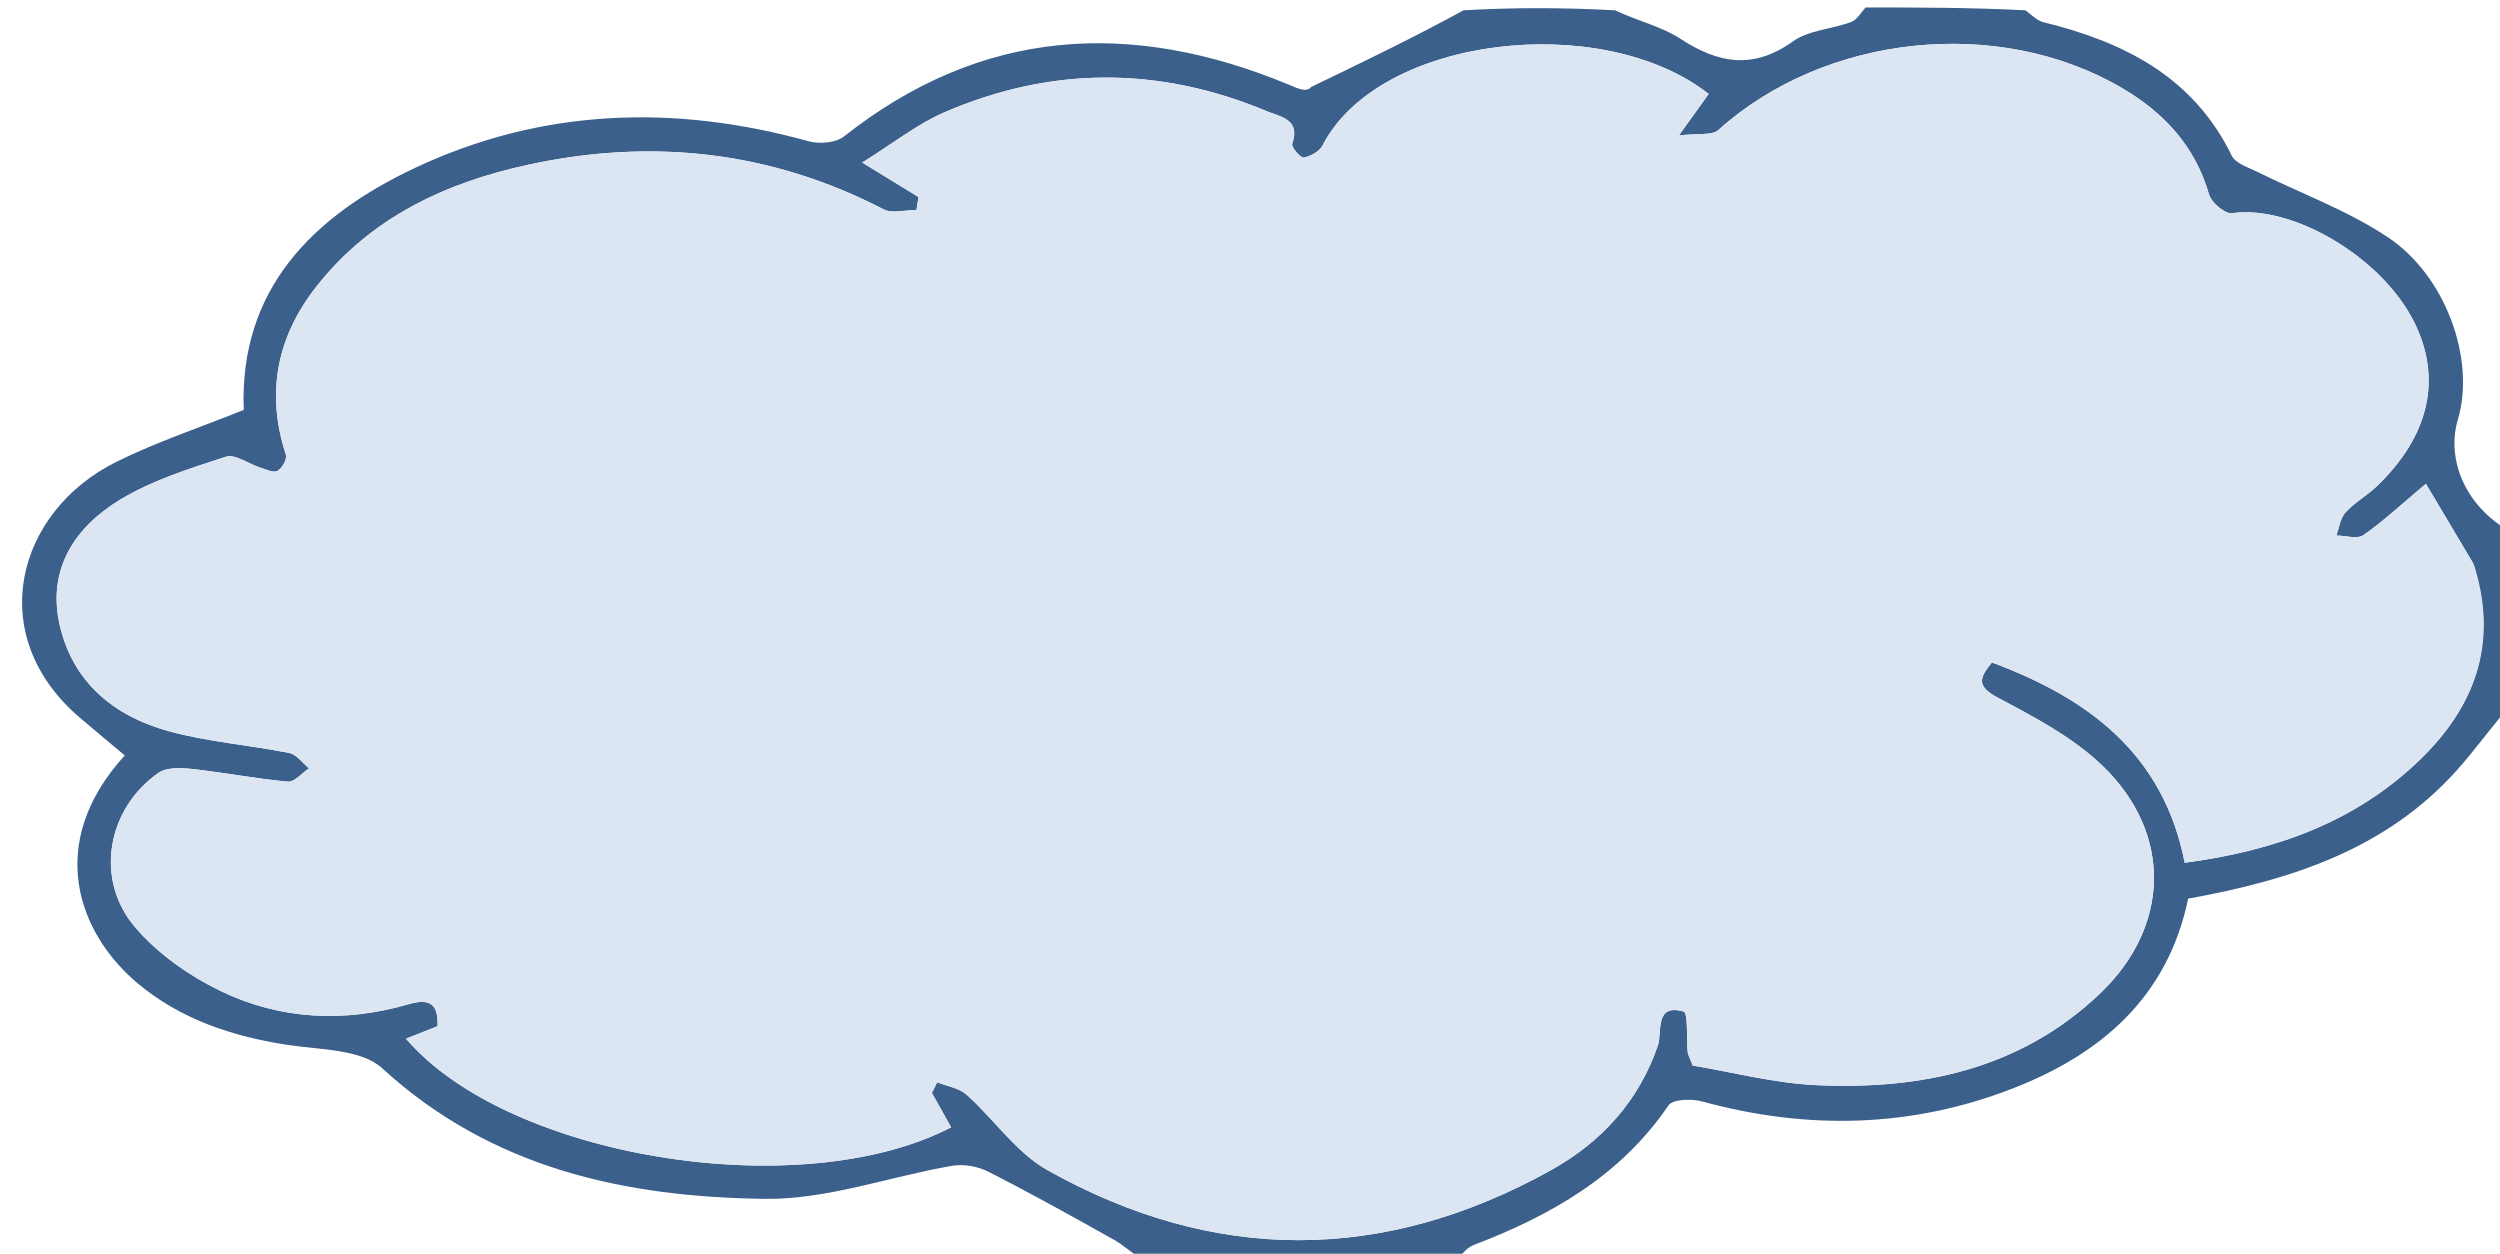 <?xml version="1.0" encoding="UTF-8" standalone="no"?>
<svg
   version="1.1"
   id="Layer_1"
   x="0px"
   y="0px"
   width="100%"
   viewBox="0 0 335 168"
   enable-background="new 0 0 335 168"
   xml:space="preserve"
   sodipodi:docname="assumption.svg"
   inkscape:version="1.2.2 (b0a8486, 2022-12-01)"
   xmlns:inkscape="http://www.inkscape.org/namespaces/inkscape"
   xmlns:sodipodi="http://sodipodi.sourceforge.net/DTD/sodipodi-0.dtd"
   xmlns="http://www.w3.org/2000/svg"
   xmlns:svg="http://www.w3.org/2000/svg"><defs
   id="defs80" /><sodipodi:namedview
   id="namedview78"
   pagecolor="#ffffff"
   bordercolor="#111111"
   borderopacity="1"
   inkscape:showpageshadow="0"
   inkscape:pageopacity="0"
   inkscape:pagecheckerboard="1"
   inkscape:deskcolor="#d1d1d1"
   showgrid="false"
   inkscape:zoom="3.719403"
   inkscape:cx="167.5"
   inkscape:cy="84.01886"
   inkscape:window-width="1390"
   inkscape:window-height="1205"
   inkscape:window-x="0"
   inkscape:window-y="25"
   inkscape:window-maximized="0"
   inkscape:current-layer="Layer_1" />

<path
   fill="#3C608C"
   opacity="1"
   stroke="none"
   d=" M153.469,169   C151.77,168.038 150.638,166.9 149.293,166.144   C143.718,163.012 138.126,159.902 132.429,157.002   C131.032,156.291 129.136,155.954 127.602,156.217   C119.211,157.657 110.842,160.754 102.5,160.647   C83.755,160.406 65.889,156.591 51.218,143.149   C48.434,140.599 43.02,140.682 38.746,140.047   C31.24,138.93 24.188,136.6 18.401,131.73   C10.554,125.125 5.913,113.091 16.716,101.226   C14.701,99.535 12.678,97.862 10.683,96.157   C-2.264,85.087 2.222,68.518 15.583,61.893   C20.983,59.215 26.763,57.305 32.661,54.928   C32.043,38.797 41.881,28.951 55.643,22.485   C72.601,14.517 90.346,13.938 108.359,18.929   C109.794,19.326 111.989,19.153 113.079,18.293   C131.545,3.715 151.505,2.572 172.654,11.324   C173.856,11.822 175.001,12.457 175.715,11.644   C182.552,8.35 189.39,5.055 196.114,1.381   C202.688,1 209.375,1 216.418,1.381   C219.581,2.869 222.665,3.554 225.139,5.173   C230.243,8.511 234.915,9.365 240.259,5.545   C242.389,4.023 245.489,3.906 248.07,2.943   C248.847,2.653 249.364,1.667 250,1   C257.021,1 264.042,1 271.422,1.385   C272.44,2.177 273.049,2.785 273.765,2.96   C284.547,5.61 293.869,10.225 299.05,20.86   C299.556,21.898 301.258,22.421 302.482,23.029   C308.325,25.93 314.583,28.195 319.963,31.782   C327.847,37.038 331.705,48.288 329.37,56.161   C327.736,61.671 330.453,67.753 336,71   C336,79.021 336,87.042 335.676,95.325   C333.305,98.147 331.375,100.813 329.188,103.248   C319.627,113.896 306.843,117.952 293.213,120.419   C290.474,133.599 281.576,141.22 269.804,145.817   C256.173,151.141 242.192,151.456 228.068,147.59   C226.674,147.208 224.151,147.281 223.582,148.116   C217.12,157.612 207.772,162.892 197.405,166.861   C196.468,167.22 195.795,168.271 195,169   C181.312,169 167.625,169 153.469,169  M331.384,75.43   C329.301,71.932 327.218,68.434 325.07,64.827   C321.853,67.527 319.419,69.809 316.71,71.698   C315.882,72.275 314.299,71.77 313.062,71.761   C313.457,70.71 313.599,69.428 314.302,68.661   C315.524,67.328 317.188,66.412 318.502,65.15   C325.567,58.363 327.272,50.669 323.468,43.101   C319.088,34.386 307.12,27.404 299.094,28.57   C298.171,28.704 296.327,27.147 296.012,26.056   C294.132,19.552 289.956,15.075 284.287,11.761   C267.732,2.083 244.509,4.589 230.259,17.423   C229.417,18.181 227.579,17.835 224.973,18.153   C227.049,15.257 228.008,13.92 228.962,12.59   C214.682,1.382 184.774,4.795 177.227,19.484   C176.814,20.288 175.623,20.936 174.69,21.115   C174.28,21.193 173.005,19.7 173.152,19.282   C174.319,15.955 171.564,15.66 169.779,14.913   C155.392,8.888 140.922,8.856 126.613,15.024   C122.921,16.615 119.666,19.222 115.533,21.781   C118.745,23.748 120.914,25.077 123.082,26.406   C122.99,26.981 122.897,27.557 122.805,28.132   C121.326,28.132 119.576,28.656 118.409,28.053   C103.266,20.219 87.359,18.498 70.85,22.059   C59.697,24.464 49.675,29.154 42.416,38.373   C37.112,45.109 35.588,52.648 38.312,60.947   C38.5,61.518 37.793,62.763 37.176,63.103   C36.645,63.397 35.63,62.901 34.86,62.656   C33.303,62.16 31.508,60.802 30.268,61.205   C25.412,62.785 20.39,64.347 16.072,66.972   C10.021,70.65 6.277,76.287 8.01,83.795   C9.786,91.488 15.341,95.998 22.648,97.989   C27.896,99.419 33.414,99.835 38.772,100.902   C39.748,101.096 40.534,102.245 41.408,102.953   C40.461,103.583 39.459,104.821 38.576,104.741   C34.284,104.352 30.033,103.514 25.745,103.044   C24.253,102.881 22.329,102.796 21.227,103.567   C14.338,108.387 12.635,117.834 18.098,124.244   C21.112,127.782 25.287,130.717 29.501,132.765   C37.519,136.66 46.148,137.071 54.756,134.565   C57.686,133.712 58.734,134.608 58.629,137.516   C57.173,138.089 55.818,138.622 54.398,139.182   C68.062,155.157 107.242,161.543 127.453,151.06   C126.59,149.518 125.729,147.982 124.868,146.445   C125.106,145.972 125.345,145.499 125.583,145.026   C126.914,145.563 128.521,145.791 129.527,146.691   C133.212,149.989 136.172,154.447 140.347,156.791   C162.727,169.354 185.448,169.272 207.867,156.783   C214.524,153.074 219.595,147.611 222.17,140.06   C222.747,138.369 221.656,134.435 225.59,135.54   C226.234,135.721 225.968,139.102 226.152,141.001   C226.181,141.306 226.367,141.595 226.824,142.786   C232.05,143.647 237.722,145.154 243.45,145.413   C257.5,146.049 270.732,143.261 281.339,133.197   C290.799,124.22 291.157,111.77 281.82,102.694   C277.869,98.853 272.687,96.135 267.745,93.51   C264.792,91.941 265.222,90.852 266.917,88.768   C279.941,93.611 289.905,101.081 292.751,115.611   C304.839,114.004 315.513,110.204 324.122,101.949   C331.48,94.893 334.876,86.428 331.384,75.43  z"
   id="path67" />



<path
   fill="#DBE6F2"
   opacity="1"
   stroke="none"
   d=" M331.547,75.793   C334.876,86.428 331.48,94.893 324.122,101.949   C315.513,110.204 304.839,114.004 292.751,115.611   C289.905,101.081 279.941,93.611 266.917,88.768   C265.222,90.852 264.792,91.941 267.745,93.51   C272.687,96.135 277.869,98.853 281.82,102.694   C291.157,111.77 290.799,124.22 281.339,133.197   C270.732,143.261 257.5,146.049 243.45,145.413   C237.722,145.154 232.05,143.647 226.824,142.786   C226.367,141.595 226.181,141.306 226.152,141.001   C225.968,139.102 226.234,135.721 225.59,135.54   C221.656,134.435 222.747,138.369 222.17,140.06   C219.595,147.611 214.524,153.074 207.867,156.783   C185.448,169.272 162.727,169.354 140.347,156.791   C136.172,154.447 133.212,149.989 129.527,146.691   C128.521,145.791 126.914,145.563 125.583,145.026   C125.345,145.499 125.106,145.972 124.868,146.445   C125.729,147.982 126.59,149.518 127.453,151.06   C107.242,161.543 68.062,155.157 54.398,139.182   C55.818,138.622 57.173,138.089 58.629,137.516   C58.734,134.608 57.686,133.712 54.756,134.565   C46.148,137.071 37.519,136.66 29.501,132.765   C25.287,130.717 21.112,127.782 18.098,124.244   C12.635,117.834 14.338,108.387 21.227,103.567   C22.329,102.796 24.253,102.881 25.745,103.044   C30.033,103.514 34.284,104.352 38.576,104.741   C39.459,104.821 40.461,103.583 41.408,102.953   C40.534,102.245 39.748,101.096 38.772,100.902   C33.414,99.835 27.896,99.419 22.648,97.989   C15.341,95.998 9.786,91.488 8.01,83.795   C6.277,76.287 10.021,70.65 16.072,66.972   C20.39,64.347 25.412,62.785 30.268,61.205   C31.508,60.802 33.303,62.16 34.86,62.656   C35.63,62.901 36.645,63.397 37.176,63.103   C37.793,62.763 38.5,61.518 38.312,60.947   C35.588,52.648 37.112,45.109 42.416,38.373   C49.675,29.154 59.697,24.464 70.85,22.059   C87.359,18.498 103.266,20.219 118.409,28.053   C119.576,28.656 121.326,28.132 122.805,28.132   C122.897,27.557 122.99,26.981 123.082,26.406   C120.914,25.077 118.745,23.748 115.533,21.781   C119.666,19.222 122.921,16.615 126.613,15.024   C140.922,8.856 155.392,8.888 169.779,14.913   C171.564,15.66 174.319,15.955 173.152,19.282   C173.005,19.7 174.28,21.193 174.69,21.115   C175.623,20.936 176.814,20.288 177.227,19.484   C184.774,4.795 214.682,1.382 228.962,12.59   C228.008,13.92 227.049,15.257 224.973,18.153   C227.579,17.835 229.417,18.181 230.259,17.423   C244.509,4.589 267.732,2.083 284.287,11.761   C289.956,15.075 294.132,19.552 296.012,26.056   C296.327,27.147 298.171,28.704 299.094,28.57   C307.12,27.404 319.088,34.386 323.468,43.101   C327.272,50.669 325.567,58.363 318.502,65.15   C317.188,66.412 315.524,67.328 314.302,68.661   C313.599,69.428 313.457,70.71 313.062,71.761   C314.299,71.77 315.882,72.275 316.71,71.698   C319.419,69.809 321.853,67.527 325.07,64.827   C327.218,68.434 329.301,71.932 331.547,75.793  z"
   id="path75" />
</svg>
